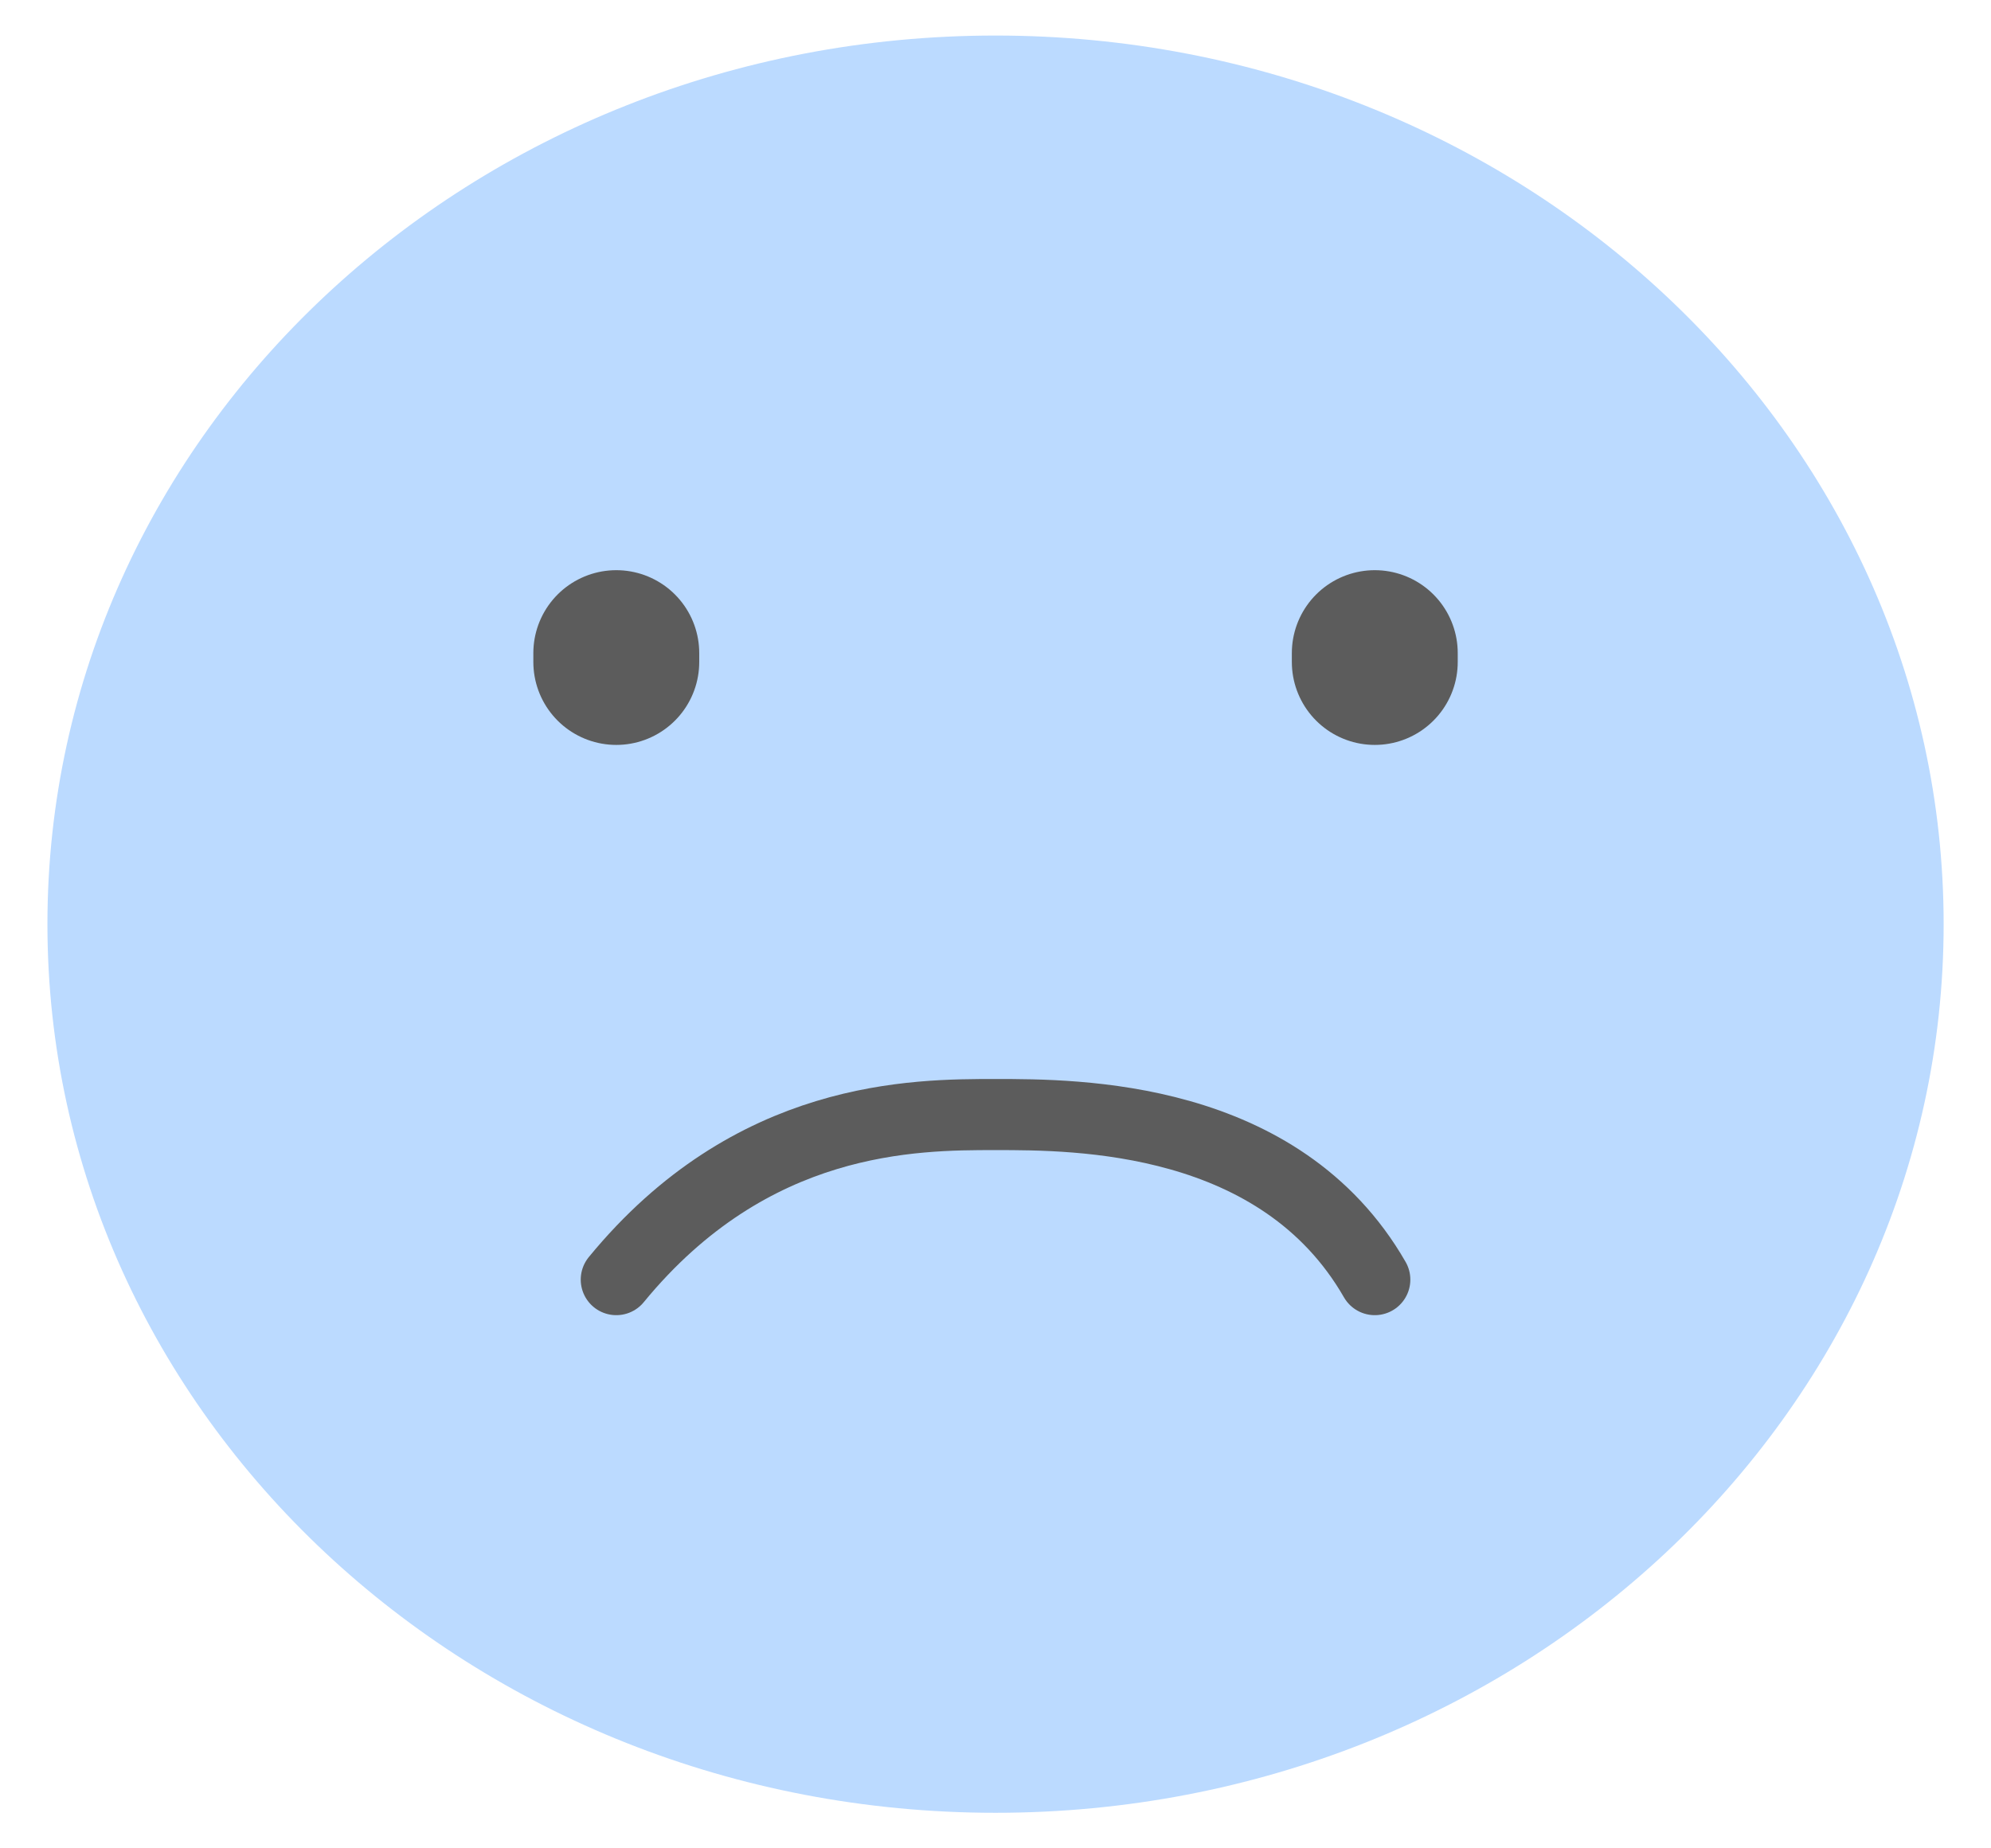 <svg width="28" height="26" viewBox="0 0 28 26" fill="none" xmlns="http://www.w3.org/2000/svg">
<path d="M14 25.5C21.364 25.5 27.334 19.904 27.334 13C27.334 6.096 21.364 0.5 14 0.5C6.637 0.5 0.667 6.096 0.667 13C0.667 19.904 6.637 25.5 14 25.5Z" fill="#BBDAFF"/>
<path d="M8.667 9.312V9.187" stroke="#5C5C5C" stroke-width="2.333" stroke-linecap="round"/>
<path d="M19.334 9.312V9.187" stroke="#5C5C5C" stroke-width="2.333" stroke-linecap="round"/>
<path d="M19.334 18C18 15.678 15.143 15.678 14 15.678C12.857 15.678 10.572 15.678 8.667 18" stroke="#5C5C5C" stroke-linecap="round" stroke-linejoin="round"/>
</svg>

